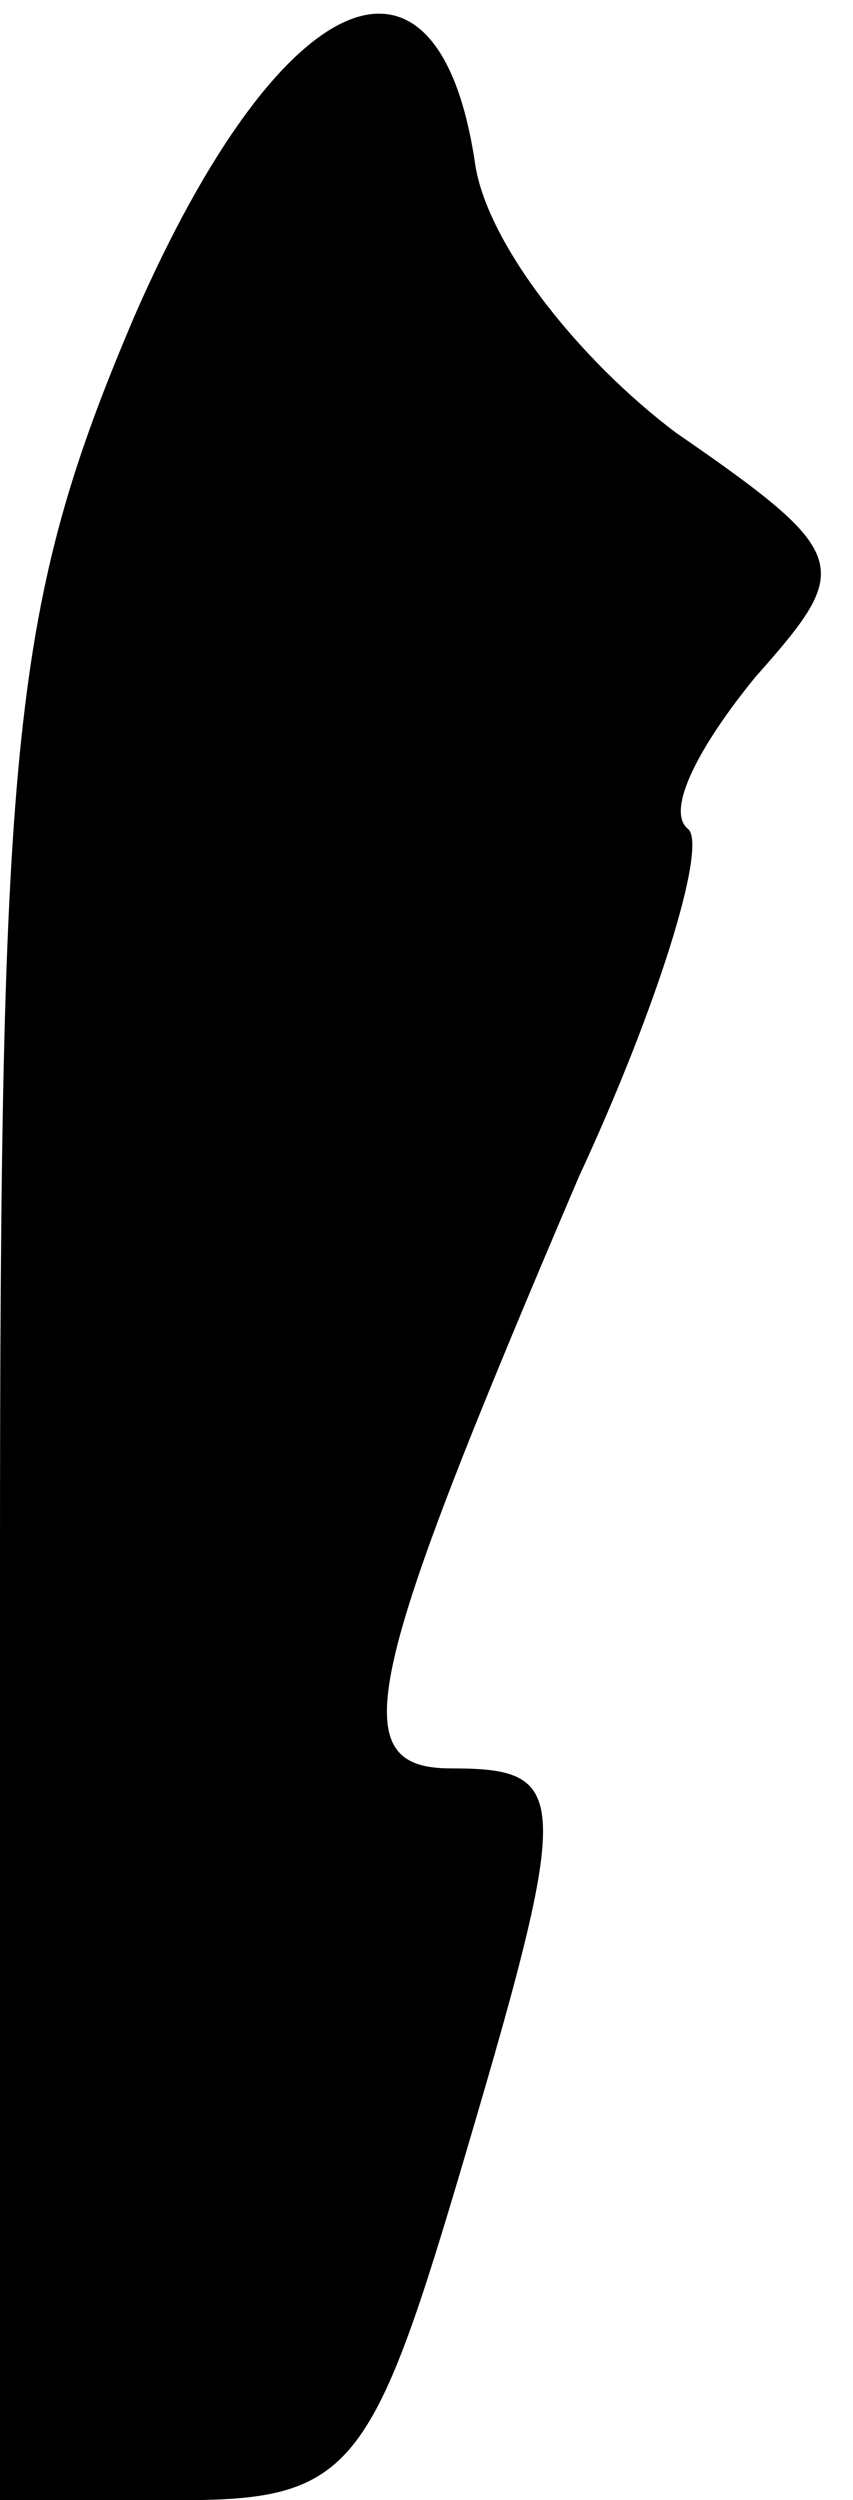 <?xml version="1.0" standalone="no"?>
<!DOCTYPE svg PUBLIC "-//W3C//DTD SVG 20010904//EN"
 "http://www.w3.org/TR/2001/REC-SVG-20010904/DTD/svg10.dtd">
<svg version="1.0" xmlns="http://www.w3.org/2000/svg"
 width="14pt" height="41pt" viewBox="0 0 14 41"
 preserveAspectRatio="xMidYMid meet">
<g transform="translate(0,41) scale(0.1,-0.1)"
fill="#000000" stroke="none">
<path fill="#000000" stroke="none" d="M22 358 c-20 -47 -22 -69 -22 -205 l0
-153 30 0 c27 0 31 5 45 52 19 64 19 68 -1 68 -18 0 -14 15 21 97 13 28 21 54
18 57 -4 3 2 14 11 25 16 18 16 20 -13 40 -16 12 -31 31 -33 44 -6 41 -32 30
-56 -25z"/>
</g>
</svg>
